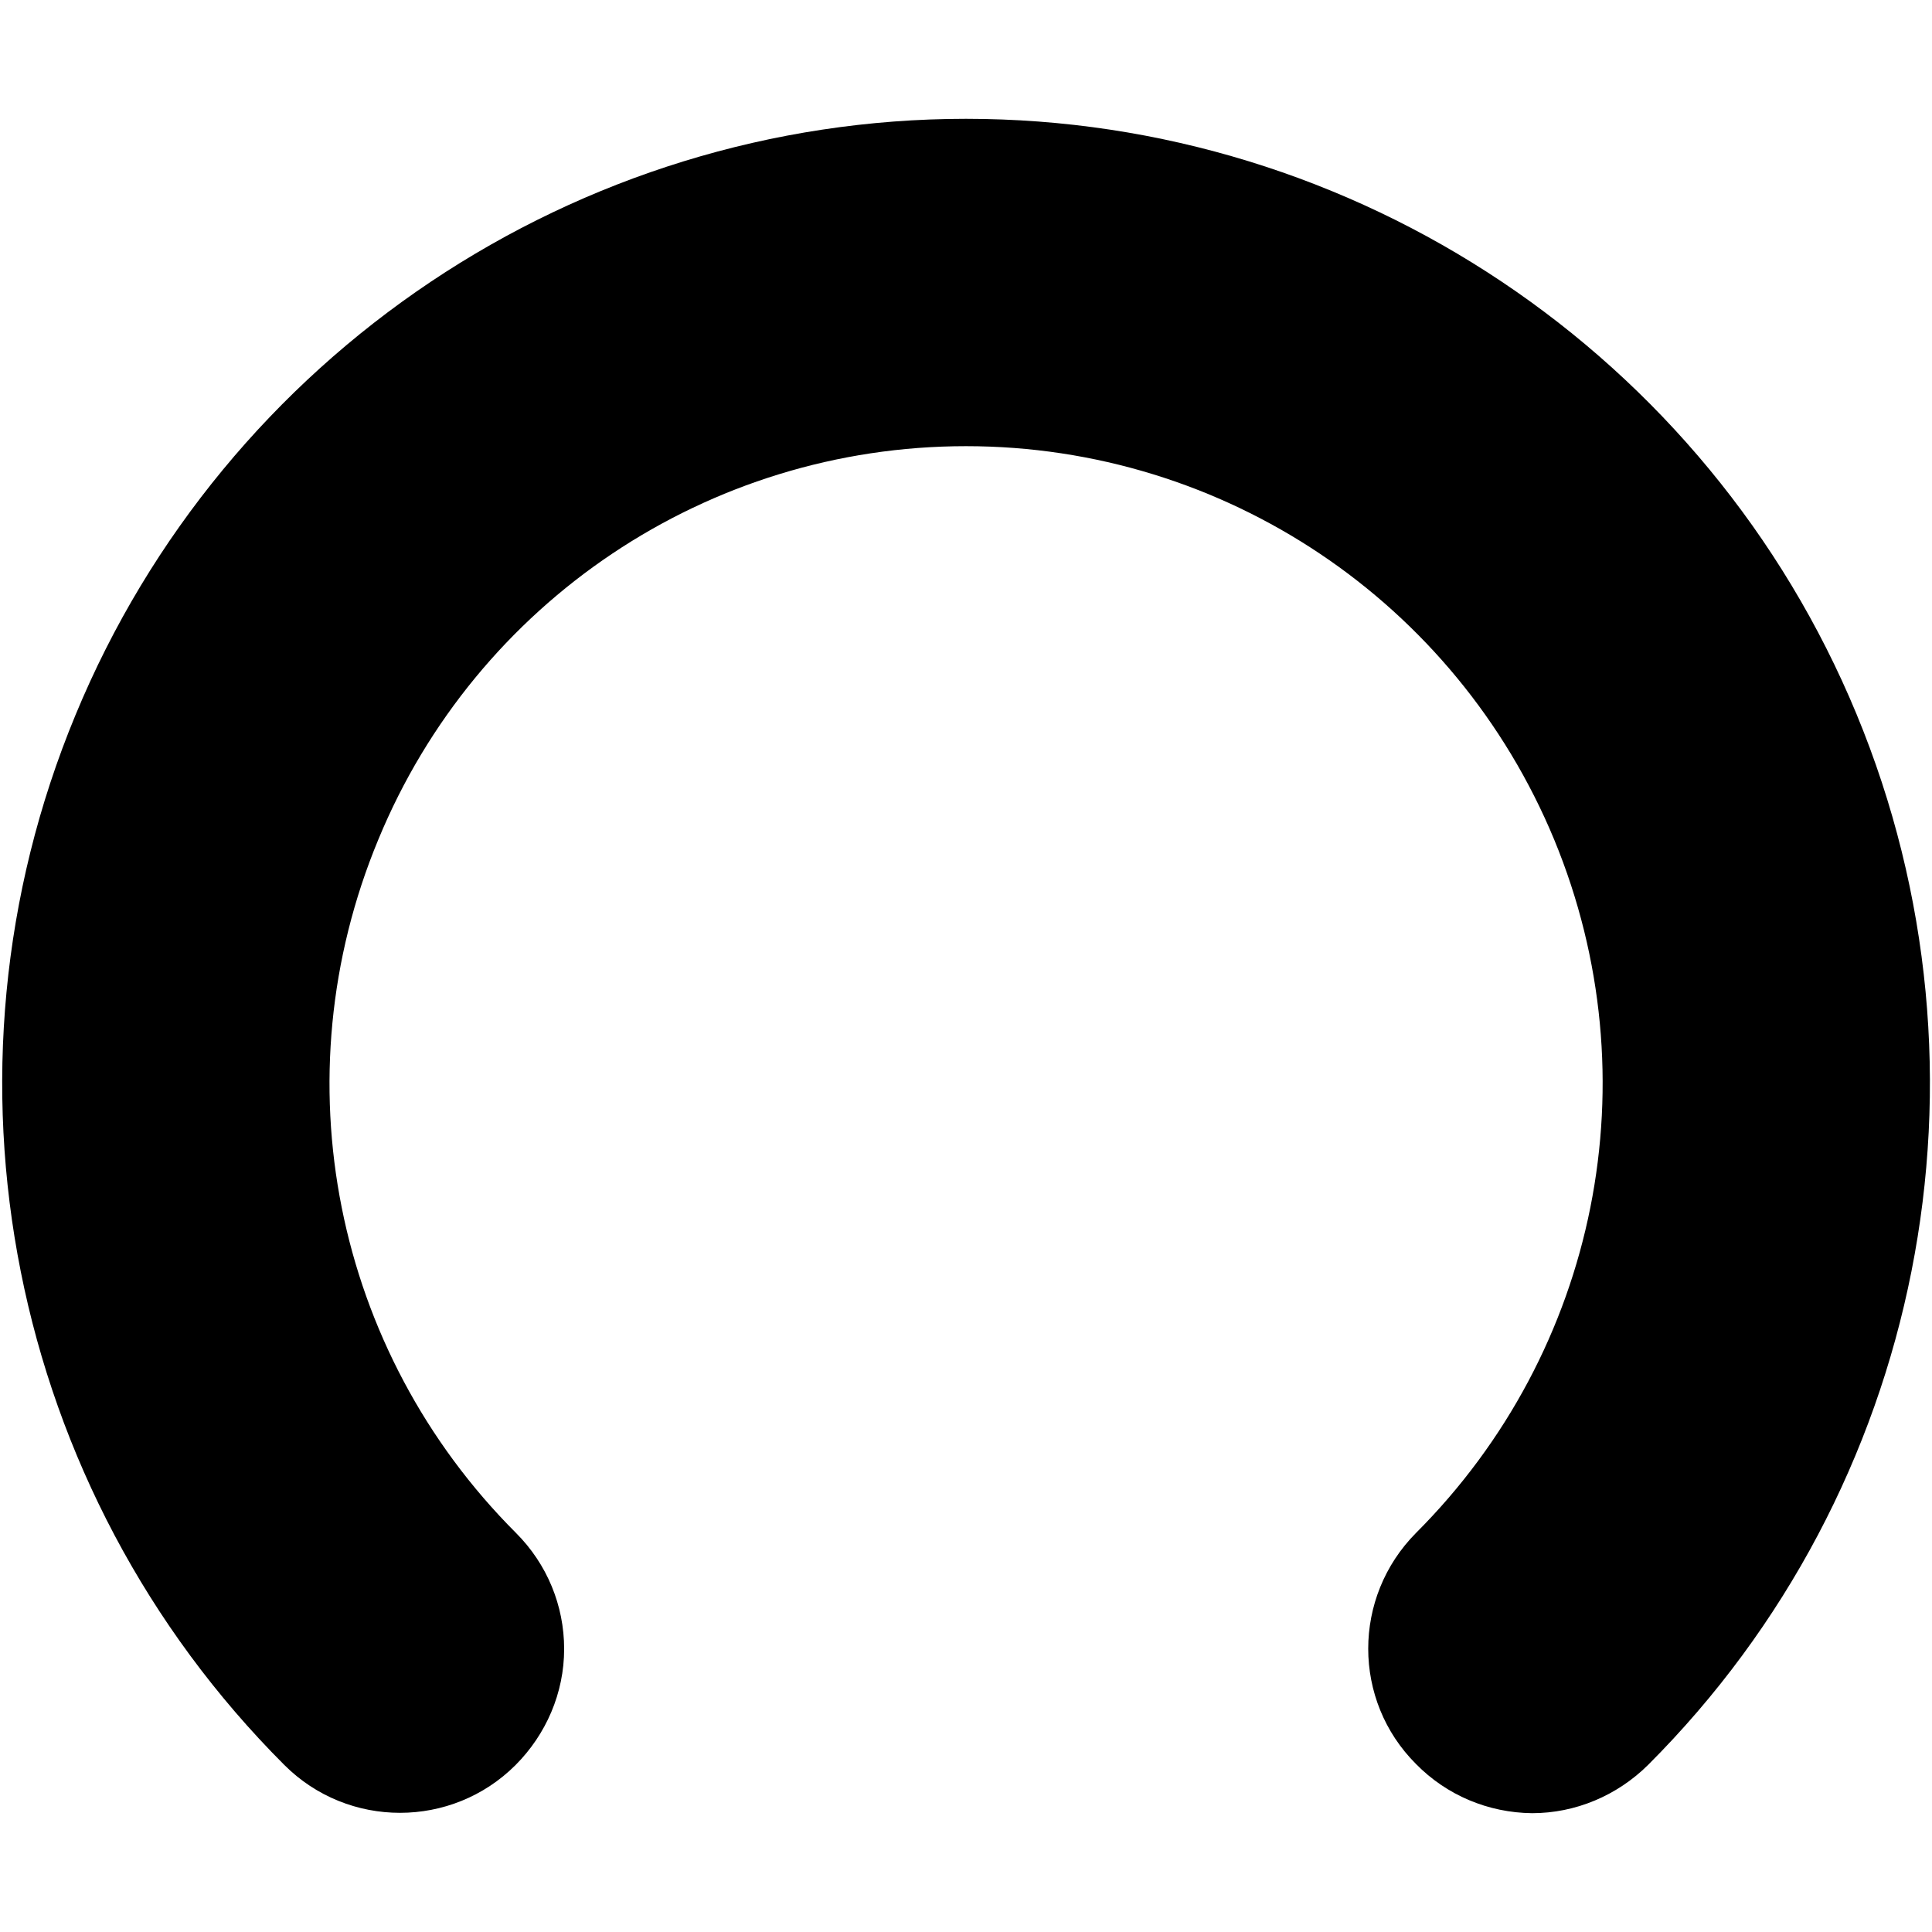 <?xml version="1.0" encoding="UTF-8"?>
<svg xmlns="http://www.w3.org/2000/svg" xmlns:xlink="http://www.w3.org/1999/xlink" width="16" height="16" viewBox="0 0 16 16" version="1.1">
<g id="surface1">
<path style=" stroke:none;fill-rule:nonzero;fill:rgb(0%,0%,0%);fill-opacity:1;" d="M 13.648 14.617 C 15.93 12.336 16.609 8.895 15.375 5.914 C 14.141 2.934 11.227 0.984 8 0.984 C 4.777 0.984 1.859 2.938 0.625 5.922 C -0.609 8.898 0.074 12.336 2.355 14.617 C 2.883 15.145 3.742 15.145 4.27 14.617 C 4.523 14.363 4.672 14.02 4.672 13.656 C 4.672 13.297 4.531 12.953 4.273 12.695 C 2.766 11.188 2.312 8.93 3.133 6.953 C 3.945 4.984 5.863 3.695 8 3.695 C 10.137 3.695 12.055 4.984 12.871 6.953 C 13.688 8.93 13.234 11.188 11.727 12.695 C 11.199 13.227 11.199 14.082 11.727 14.609 C 11.98 14.867 12.324 15.012 12.688 15.016 C 13.047 15.016 13.391 14.871 13.648 14.617 Z M 13.648 14.617 "/>
</g>
</svg>
